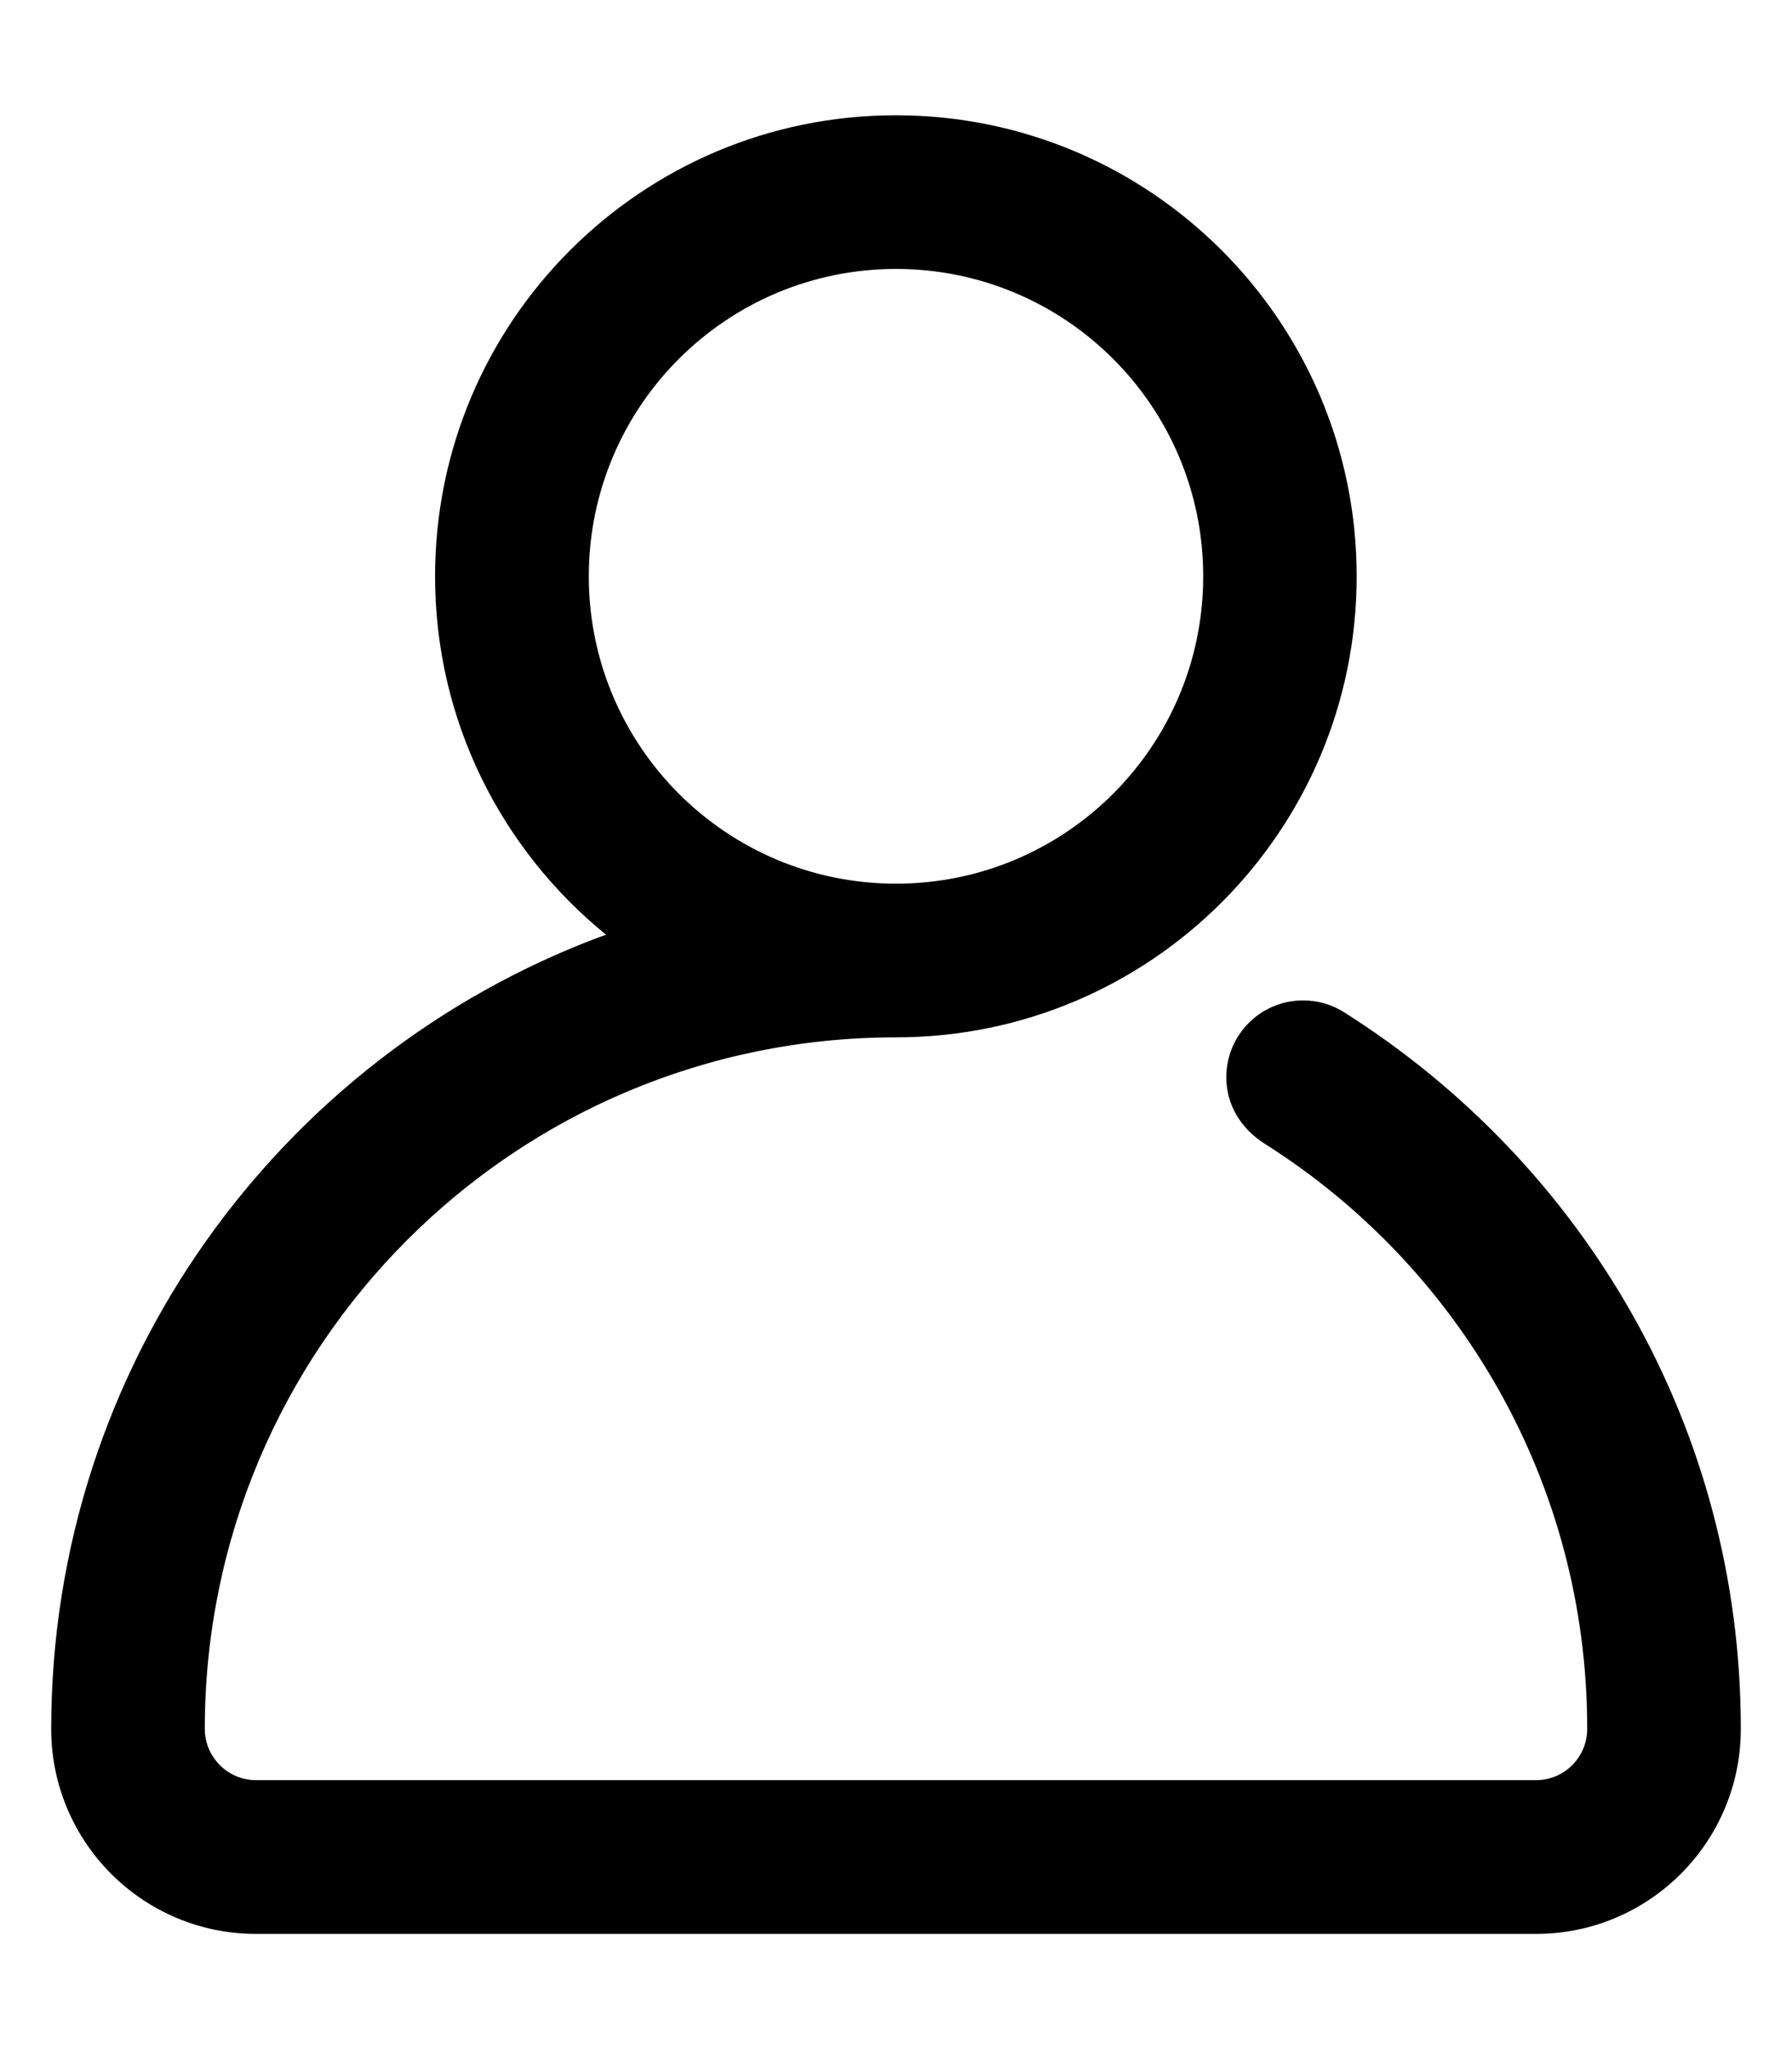 <!-- Generated by IcoMoon.io -->
<svg version="1.1" xmlns="http://www.w3.org/2000/svg" width="28" height="32" viewBox="0 0 28 32">
<title>icon-person</title>
<path d="M9.47 14.598c-1.636-1.331-2.672-3.343-2.672-5.598 0-3.976 3.224-7.2 7.2-7.2s7.2 3.224 7.2 7.2c0 3.976-3.222 7.199-7.198 7.2-5.965 0-10.8 4.835-10.8 10.8 0 0.44 0.36 0.8 0.8 0.8h20c0.442 0 0.8-0.358 0.8-0.8 0-0.002 0-0.005 0-0.007 0-3.842-2.008-7.215-5.032-9.127-0.385-0.242-0.607-0.617-0.607-1.043 0-0.663 0.537-1.2 1.2-1.2 0.236 0 0.456 0.068 0.642 0.186 3.744 2.366 6.197 6.489 6.197 11.184 0 0.003 0 0.005 0 0.008 0 1.767-1.433 3.2-3.2 3.2h-20c-1.767 0-3.2-1.433-3.2-3.2 0-5.665 3.568-10.497 8.579-12.372zM14 13.8c2.651 0 4.8-2.149 4.8-4.8s-2.149-4.8-4.8-4.8c-2.651 0-4.8 2.149-4.8 4.8s2.149 4.8 4.8 4.8z"></path>
</svg>
